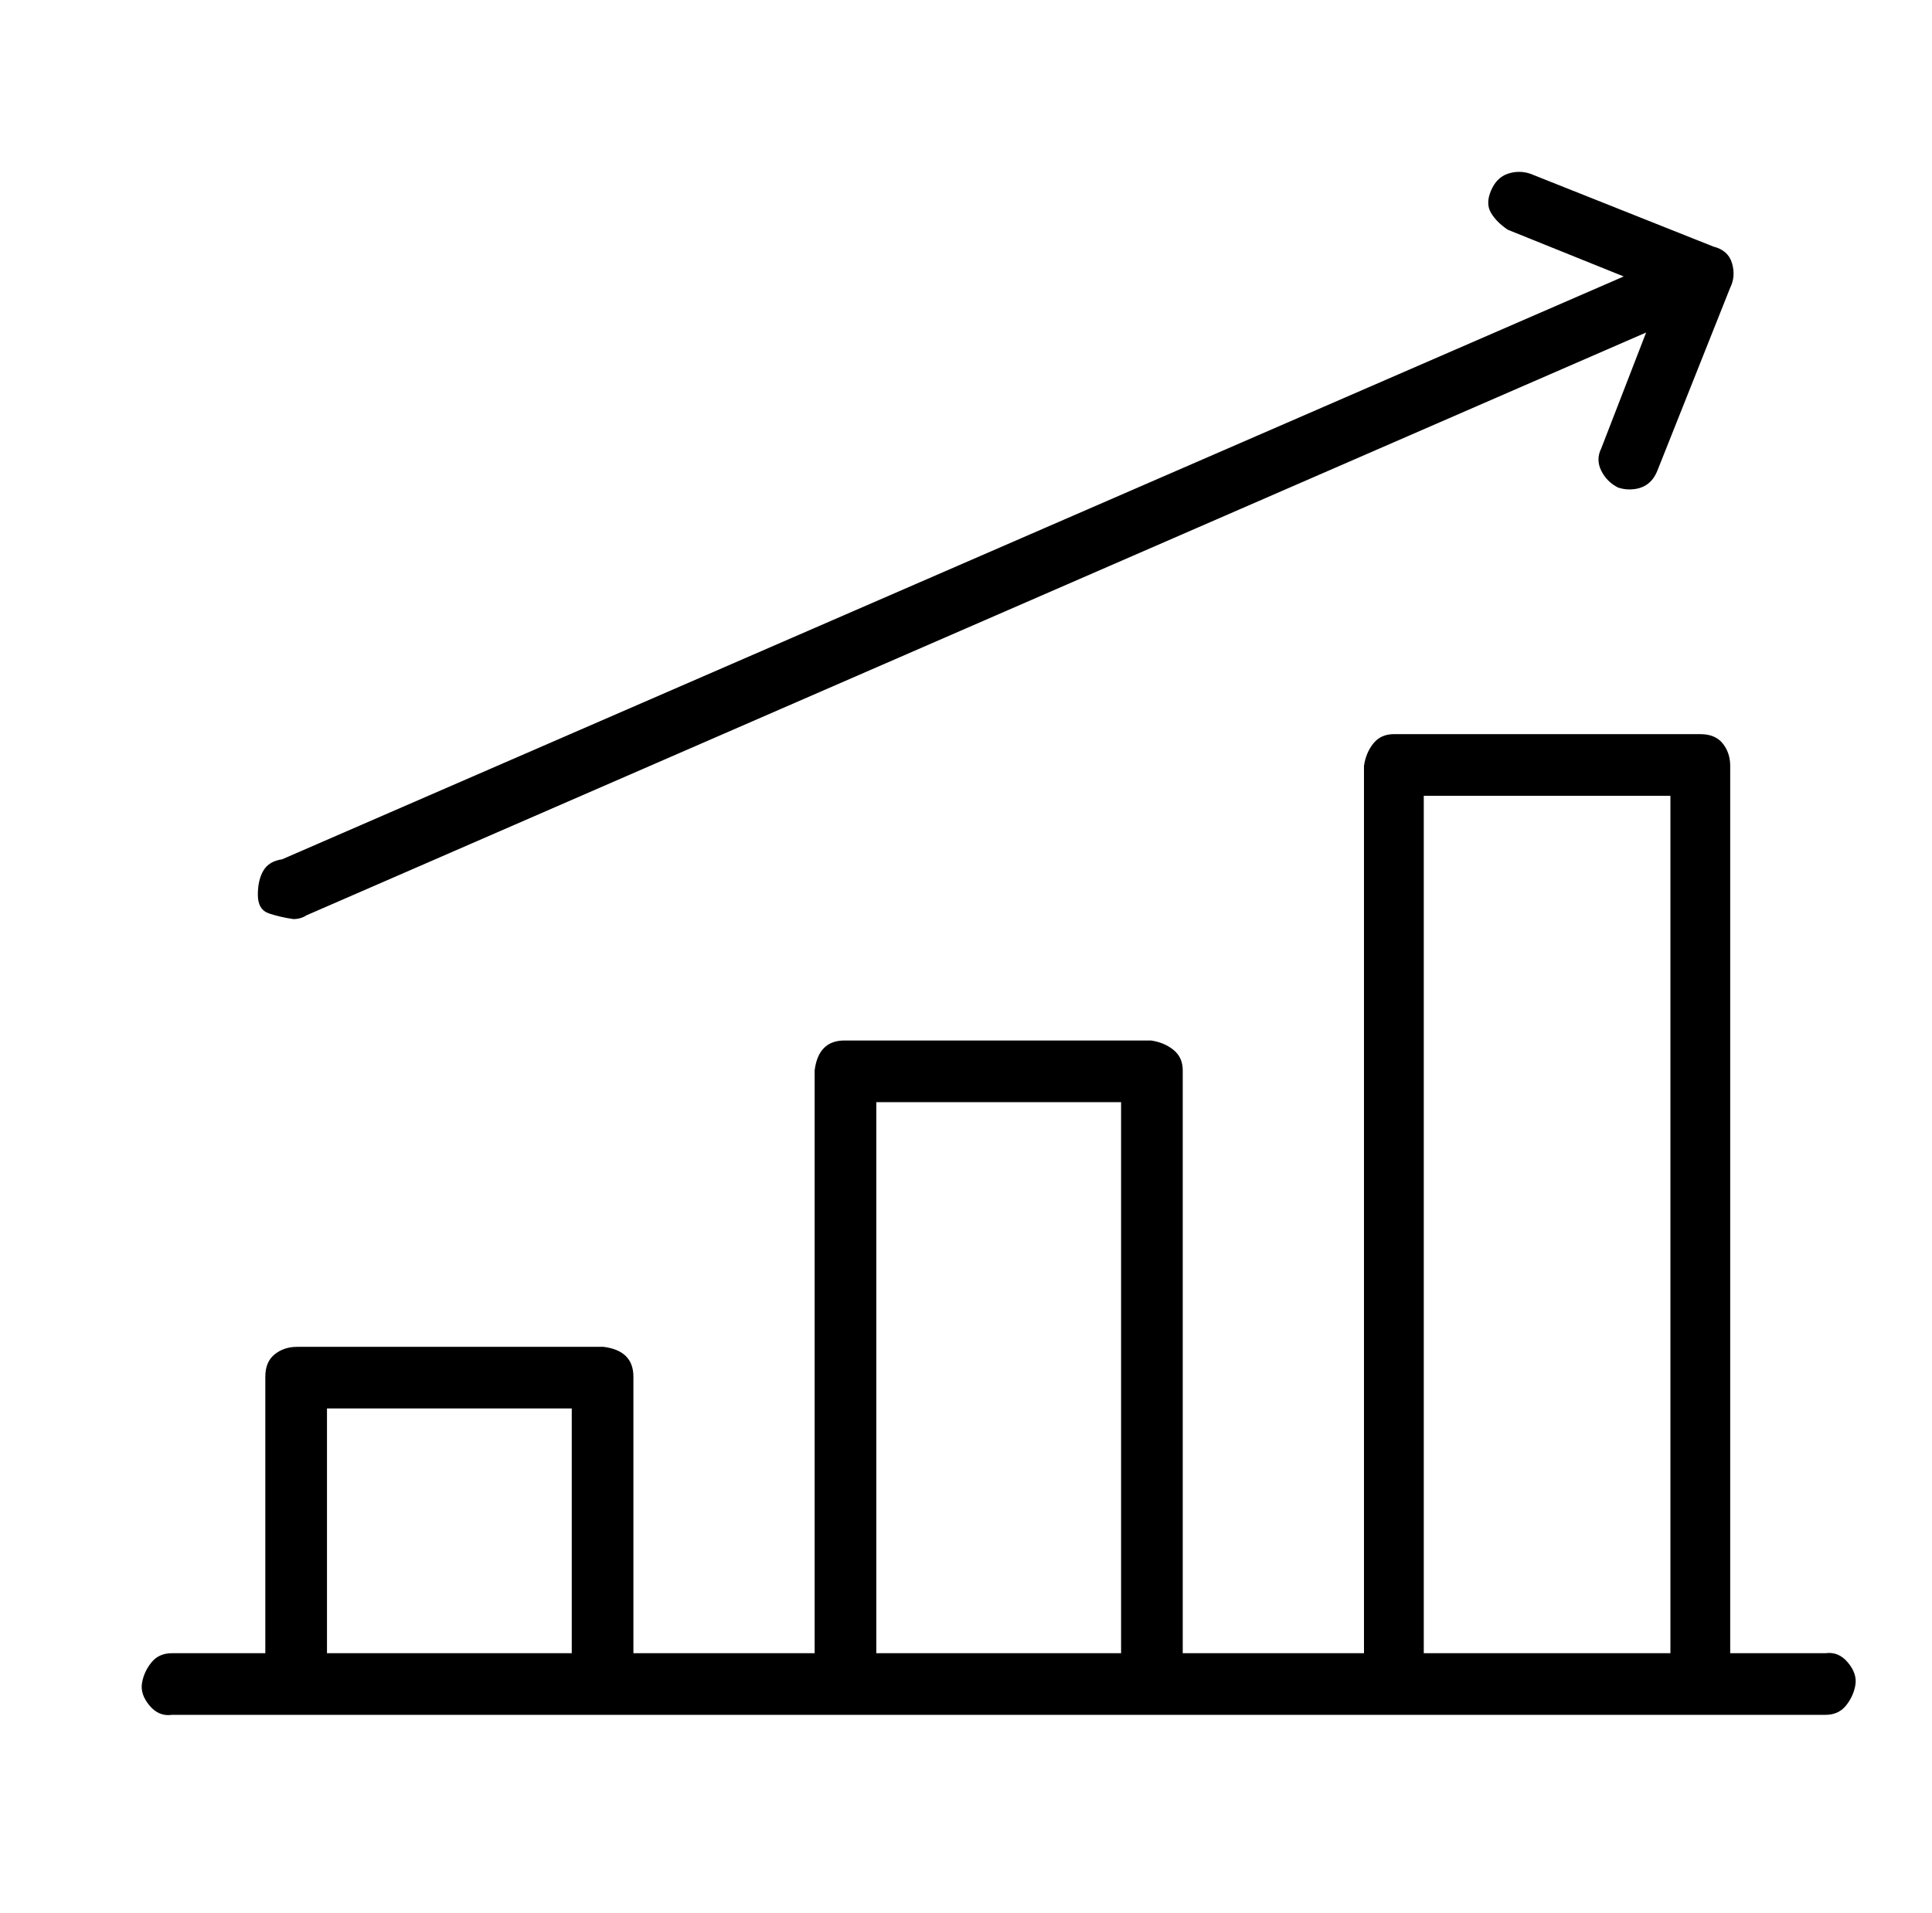 <?xml version="1.0" standalone="no"?>
<!DOCTYPE svg PUBLIC "-//W3C//DTD SVG 1.1//EN" "http://www.w3.org/Graphics/SVG/1.1/DTD/svg11.dtd" >
<svg xmlns="http://www.w3.org/2000/svg" xmlns:xlink="http://www.w3.org/1999/xlink" version="1.1" viewBox="-10 0 1034 1024">
   <path fill="currentColor"
d="M967 885h-51v-475q0 -7 -4 -12t-12 -5h-164q-7 0 -11 5t-5 12v475h-97v-312q0 -7 -5 -11t-12 -5h-164q-7 0 -11 4t-5 12v312h-97v-148q0 -7 -4 -11t-12 -5h-164q-7 0 -12 4t-5 12v148h-50q-7 0 -11 5t-5 11t4 12t12 5h885q7 0 11 -5t5 -11t-4 -12t-12 -5zM165 885v-131
h131v131h-131zM459 885v-295h131v295h-131zM752 885v-459h132v459h-132zM147 492q4 0 7 -2l717 -312l-24 62q-3 6 0 12t9 9q3 1 6 1q11 0 15 -10l39 -98q3 -6 1 -13t-10 -9l-98 -39q-6 -2 -12 0t-9 9t0 12t9 9l62 25l-718 312q-7 1 -10 6t-3 13t6 10t13 3z" />
</svg>
